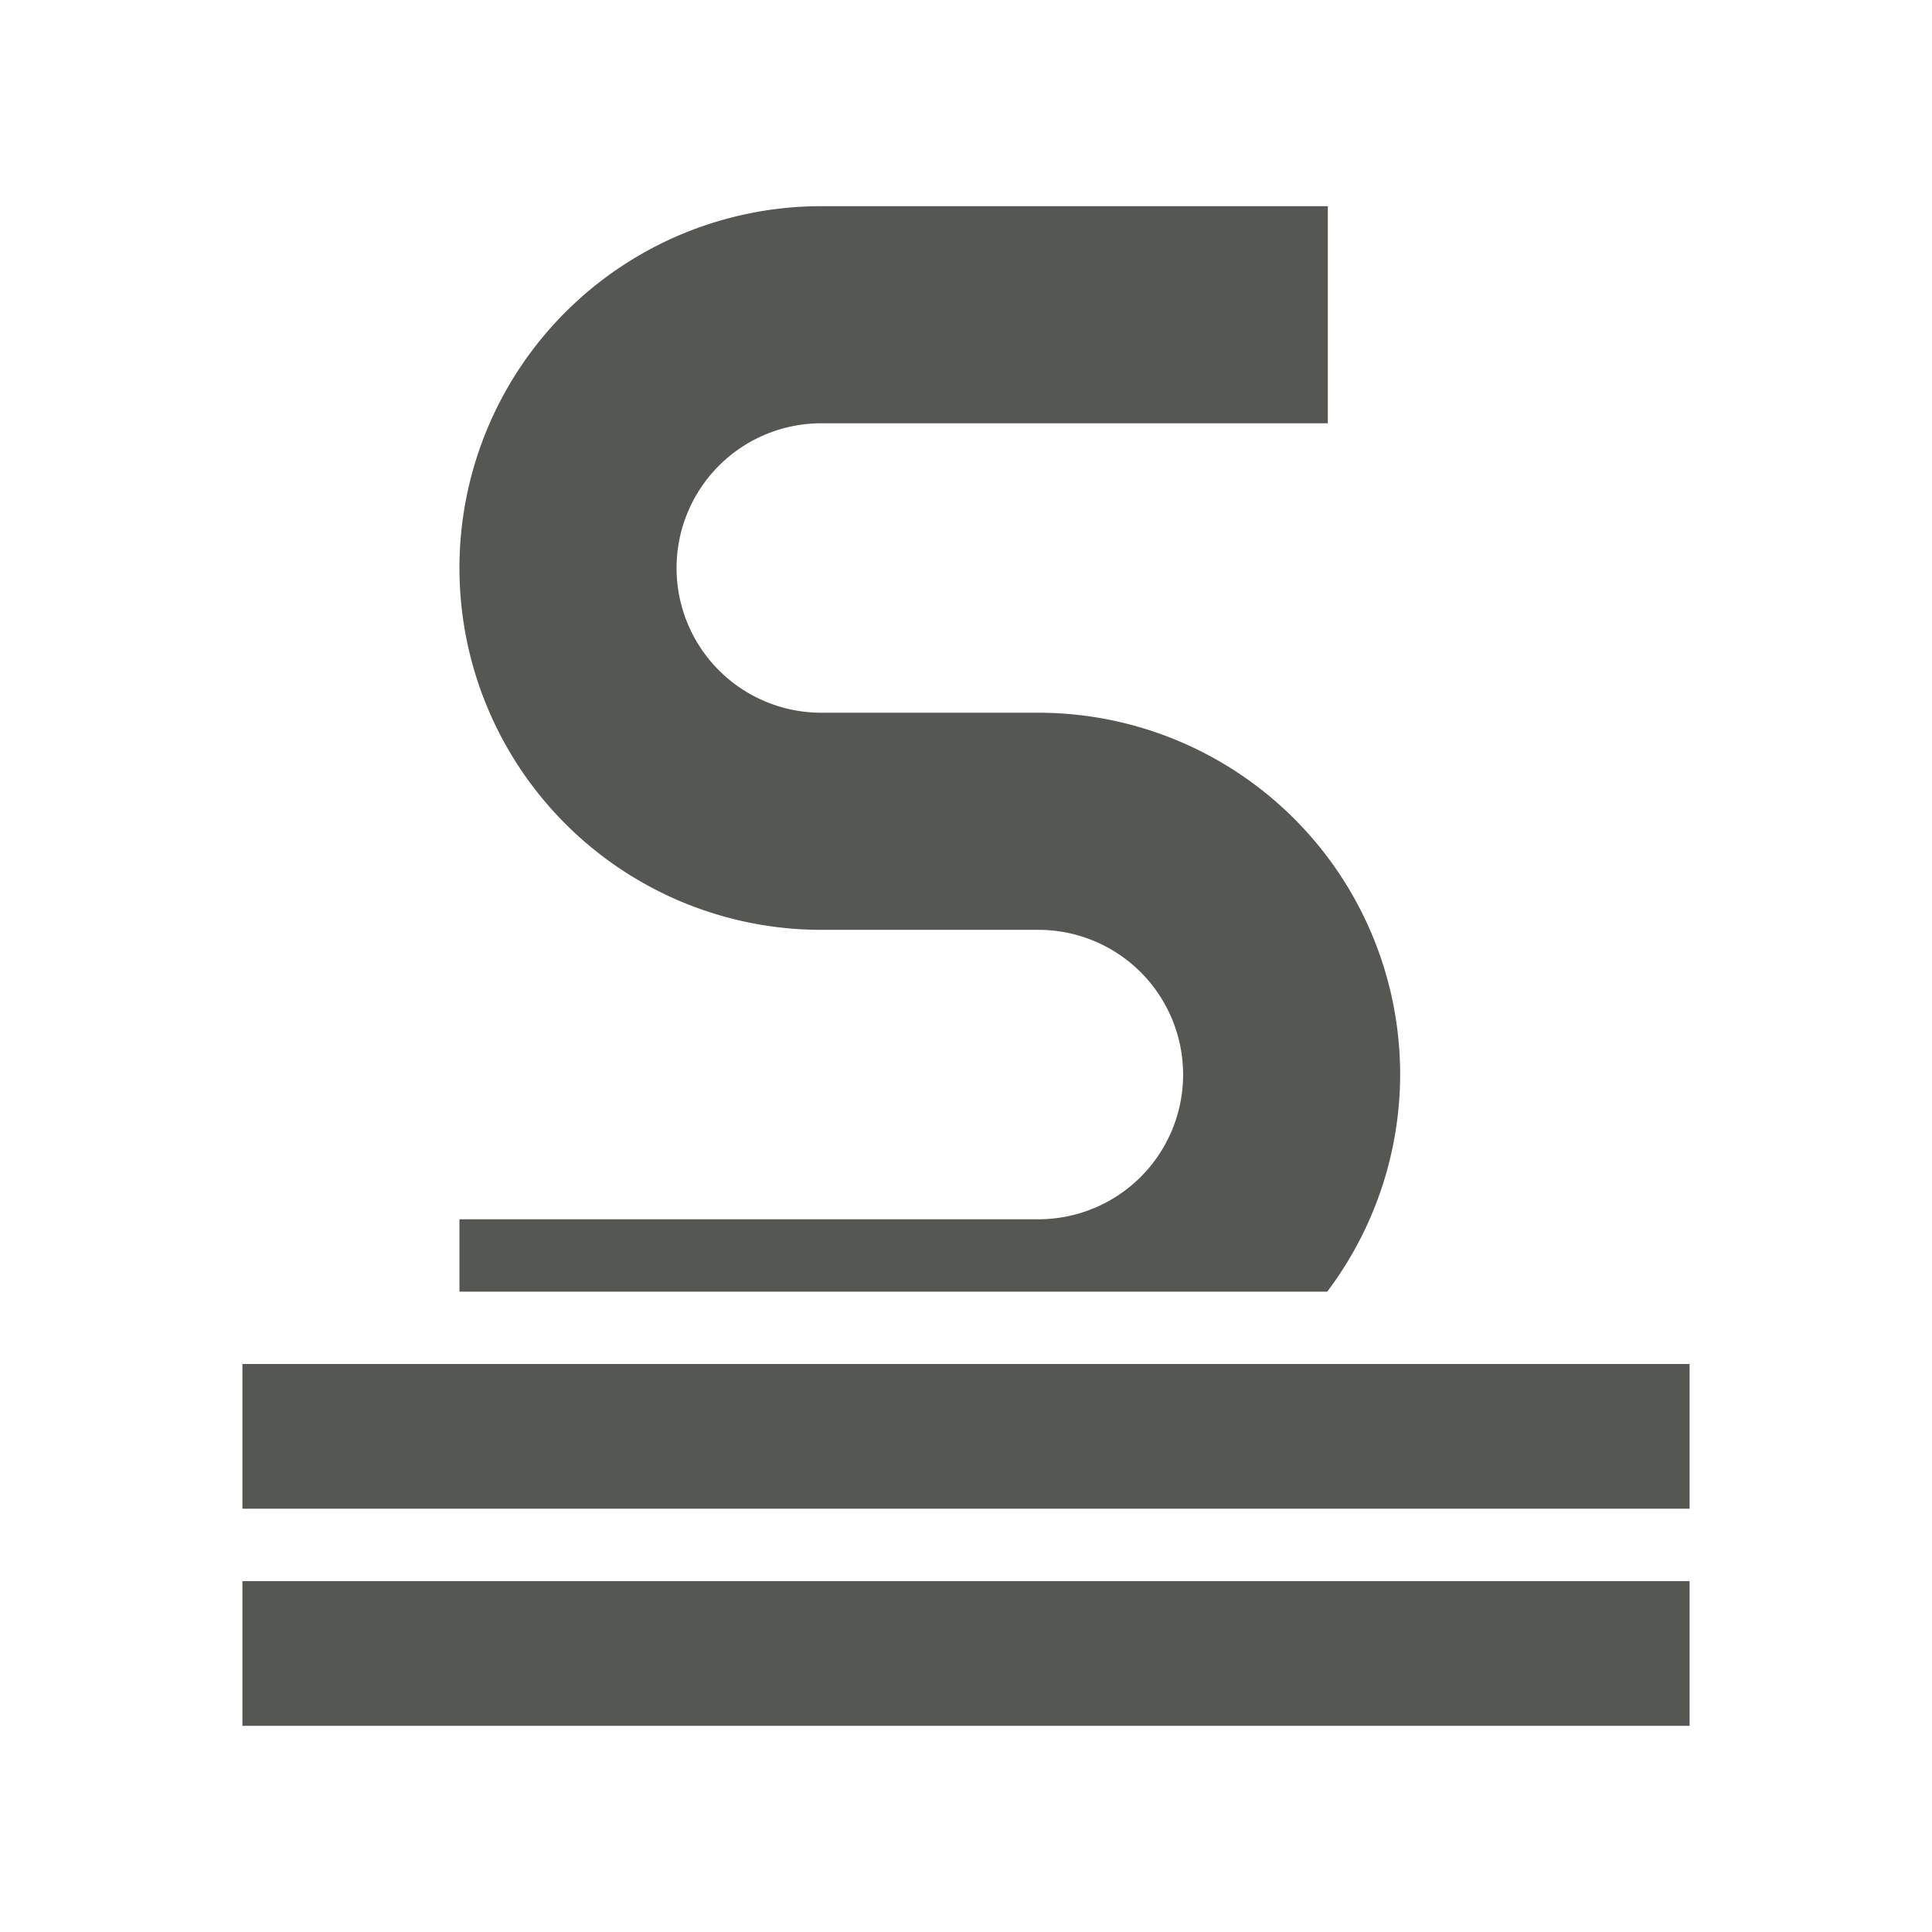 <?xml version="1.0" encoding="UTF-8" standalone="no"?>
<svg
   xmlns:dc="http://purl.org/dc/elements/1.1/"
   xmlns:cc="http://creativecommons.org/ns#"
   xmlns:rdf="http://www.w3.org/1999/02/22-rdf-syntax-ns#"
   xmlns:svg="http://www.w3.org/2000/svg"
   xmlns="http://www.w3.org/2000/svg"
   xmlns:sodipodi="http://sodipodi.sourceforge.net/DTD/sodipodi-0.dtd"
   xmlns:inkscape="http://www.inkscape.org/namespaces/inkscape"
   viewBox="0 0 32 32"
   version="1.1"
   id="svg4"
   sodipodi:docname="underlinedouble.svg"
   inkscape:version="0.92.4 (5da689c313, 2019-01-14)"
   width="32"
   height="32">
  <defs
     id="defs8" />
  <sodipodi:namedview
     pagecolor="#ffffff"
     bordercolor="#666666"
     borderopacity="1"
     objecttolerance="10"
     gridtolerance="10"
     guidetolerance="10"
     inkscape:pageopacity="0"
     inkscape:pageshadow="2"
     inkscape:window-width="1366"
     inkscape:window-height="704"
     id="namedview6"
     showgrid="true"
     inkscape:zoom="9.8333333"
     inkscape:cx="12"
     inkscape:cy="11.186441"
     inkscape:window-x="0"
     inkscape:window-y="0"
     inkscape:window-maximized="1"
     inkscape:current-layer="svg4"
     inkscape:snap-grids="false"
     inkscape:snap-page="true">
    <inkscape:grid
       type="xygrid"
       id="grid836"
       spacingx="0.5"
       spacingy="0.5" />
  </sodipodi:namedview>
  <path
     d="M 13.603,3.415 A 5.993,5.993 0 0 0 7.61,9.408 5.993,5.993 0 0 0 13.603,15.401 h 3.596 a 2.397,2.397 0 0 1 2.397,2.397 2.397,2.397 0 0 1 -2.397,2.397 H 7.61 v 1.199 H 21.983 a 5.993,5.993 0 0 0 1.208,-3.596 5.993,5.993 0 0 0 -5.993,-5.993 H 13.603 A 2.397,2.397 0 0 1 11.206,9.408 2.397,2.397 0 0 1 13.603,7.011 h 8.39 V 3.415 Z M 4.015,22.592 v 2.397 H 27.985 V 22.592 Z m 0,3.596 v 2.397 H 27.985 v -2.397 z"
     id="path2"
     inkscape:connector-curvature="0"
     style="fill:#555753;stroke-width:1" />
</svg>
